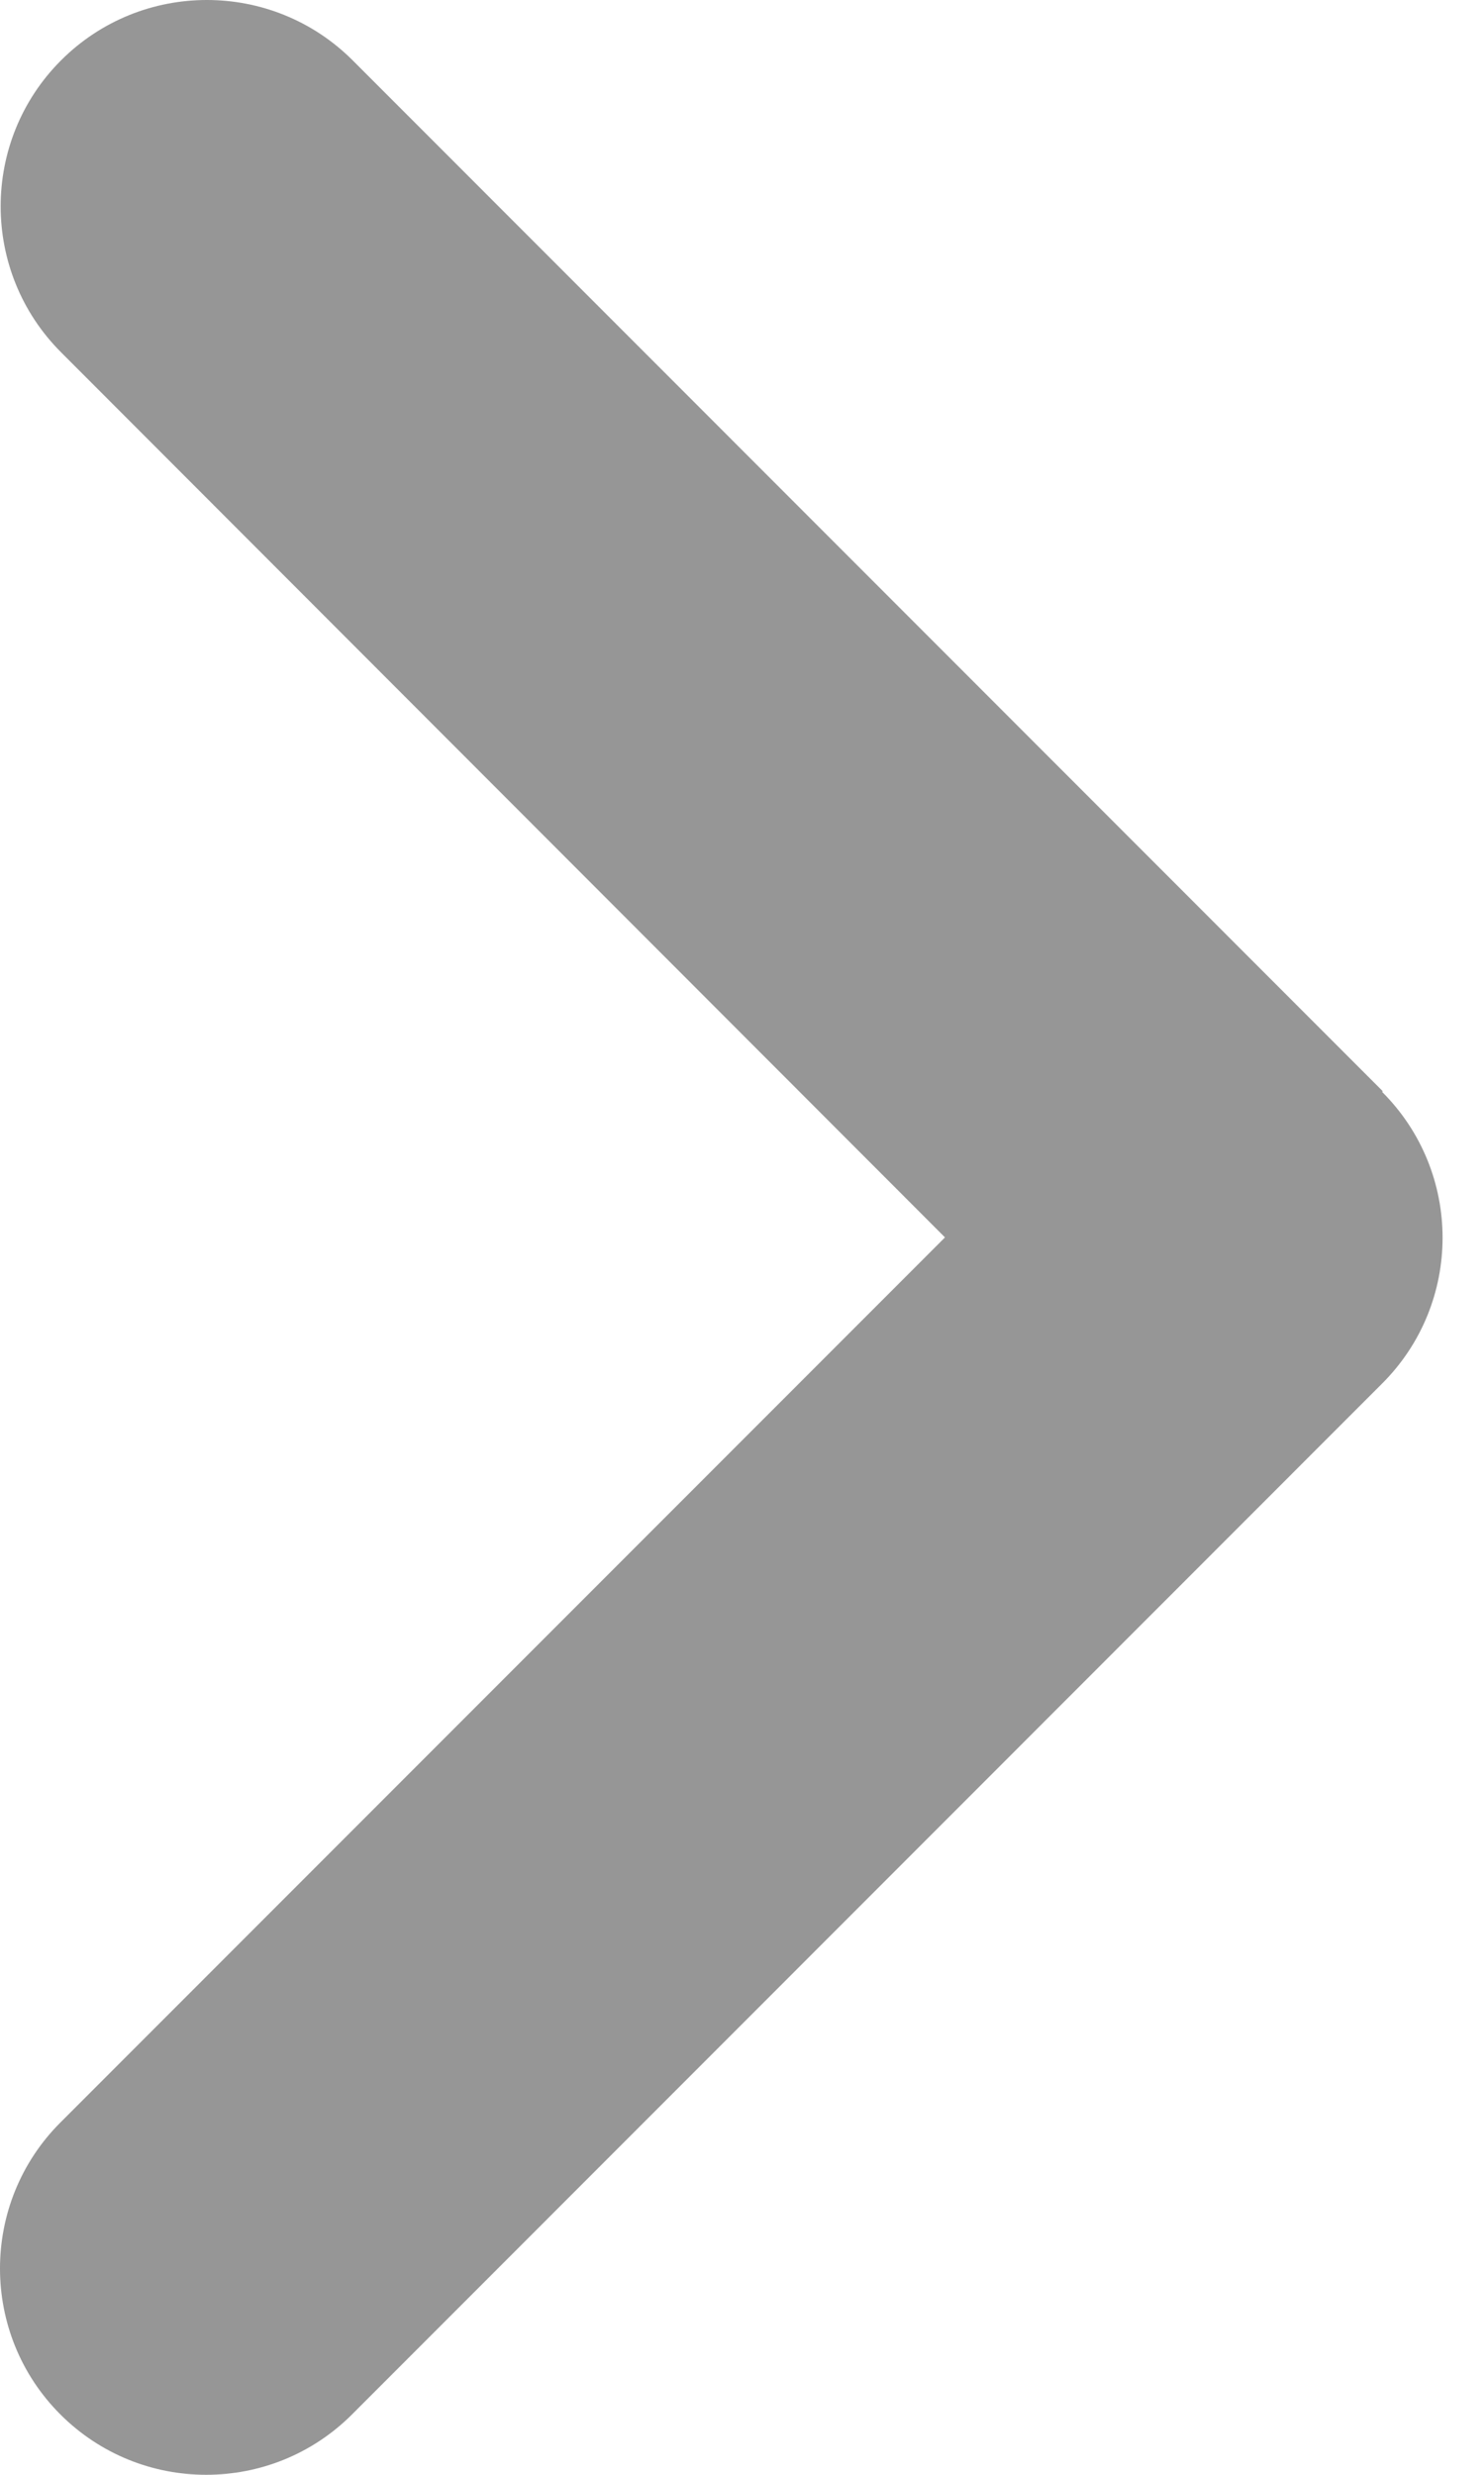 <svg width="9" height="15" viewBox="0 0 9 15" fill="none" xmlns="http://www.w3.org/2000/svg">
<path d="M8.382 6.618C8.871 7.106 8.871 7.898 8.382 8.386L2.135 14.634C1.647 15.122 0.854 15.122 0.366 14.634C-0.122 14.146 -0.122 13.353 0.366 12.865L5.731 7.5L0.37 2.135C-0.118 1.647 -0.118 0.854 0.37 0.366C0.858 -0.122 1.651 -0.122 2.139 0.366L8.386 6.614L8.382 6.618Z" fill="#969696"/>
</svg>
